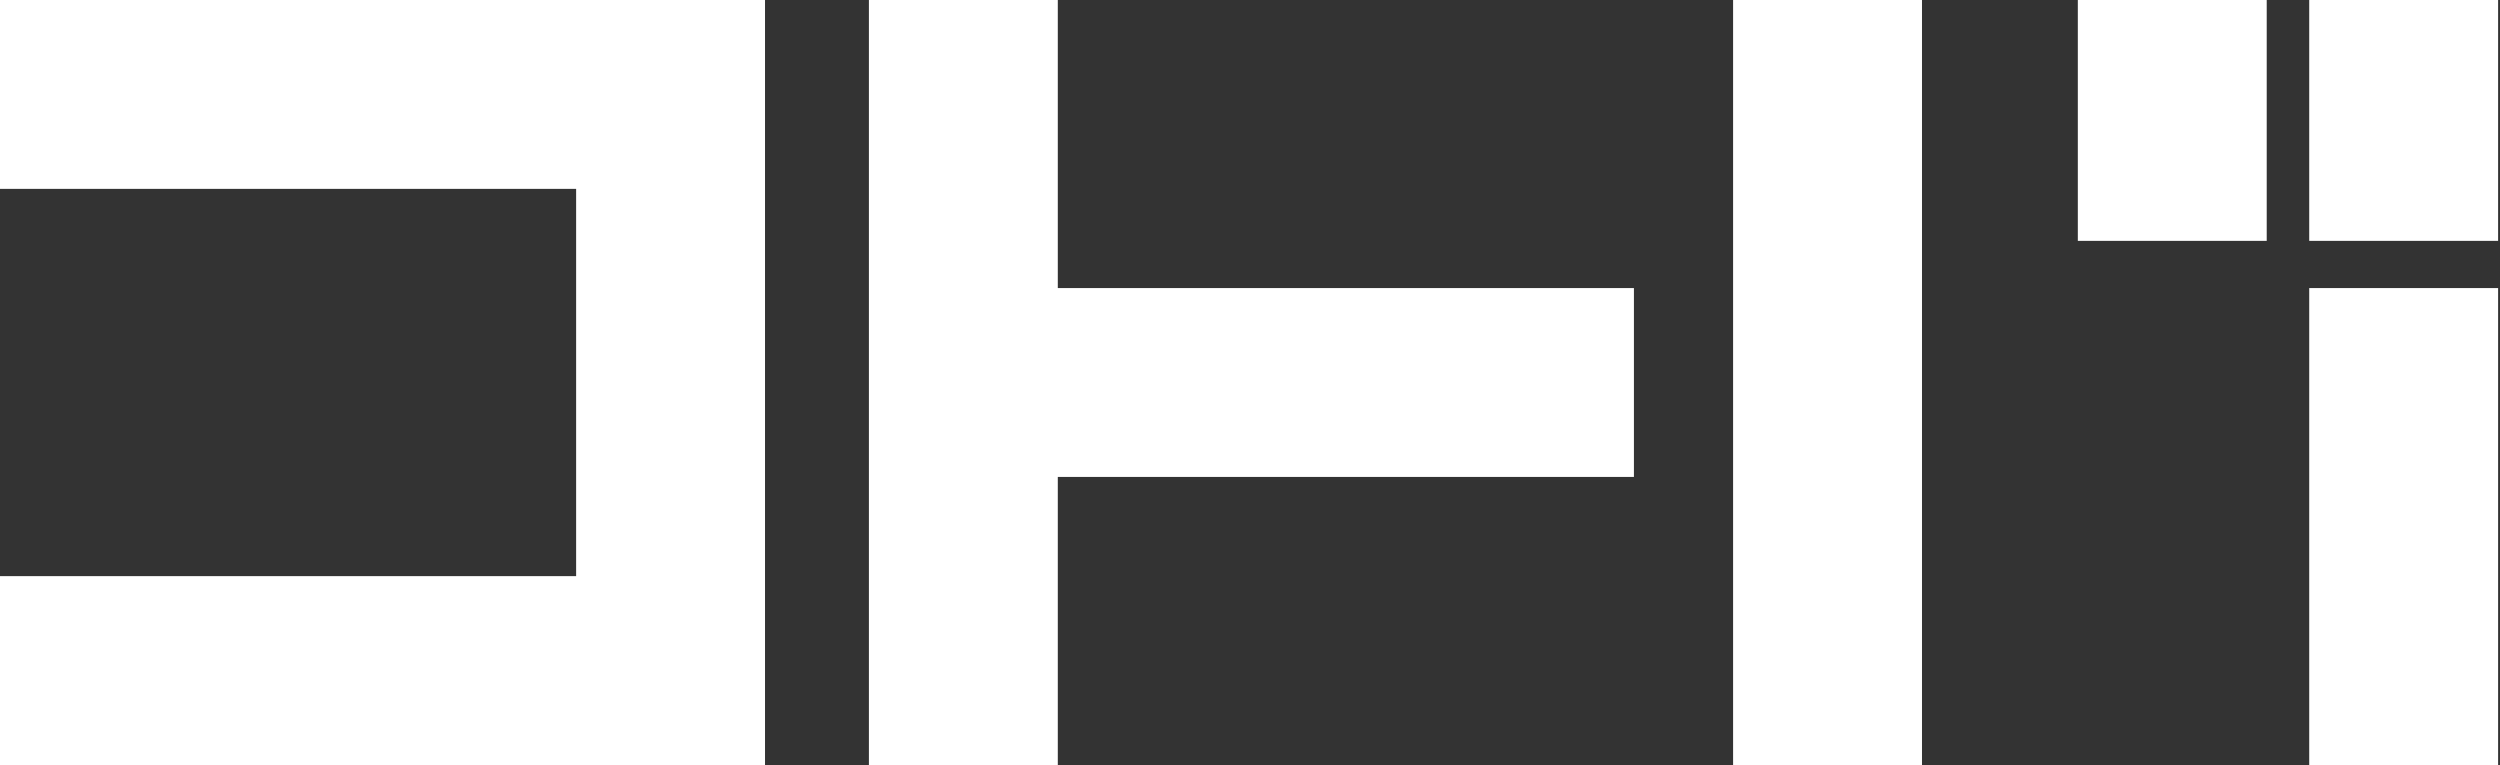 <svg xmlns="http://www.w3.org/2000/svg" width="529.4" height="162"><rect width="100%" height="100%" fill="#333333" stroke="none"/><path d="M0 0v40h122v82H0v40h162V0H20Zm184 0v162h40v-61h122V61H224V0Zm183 0v162h40V0Zm73 0v51h40V0Zm49 0v51h40V0Zm0 61v101h40V61z" style="color:#000;fill:#fff;stroke-linecap:square;stroke-miterlimit:3.3;-inkscape-stroke:none;paint-order:fill markers stroke"/></svg>